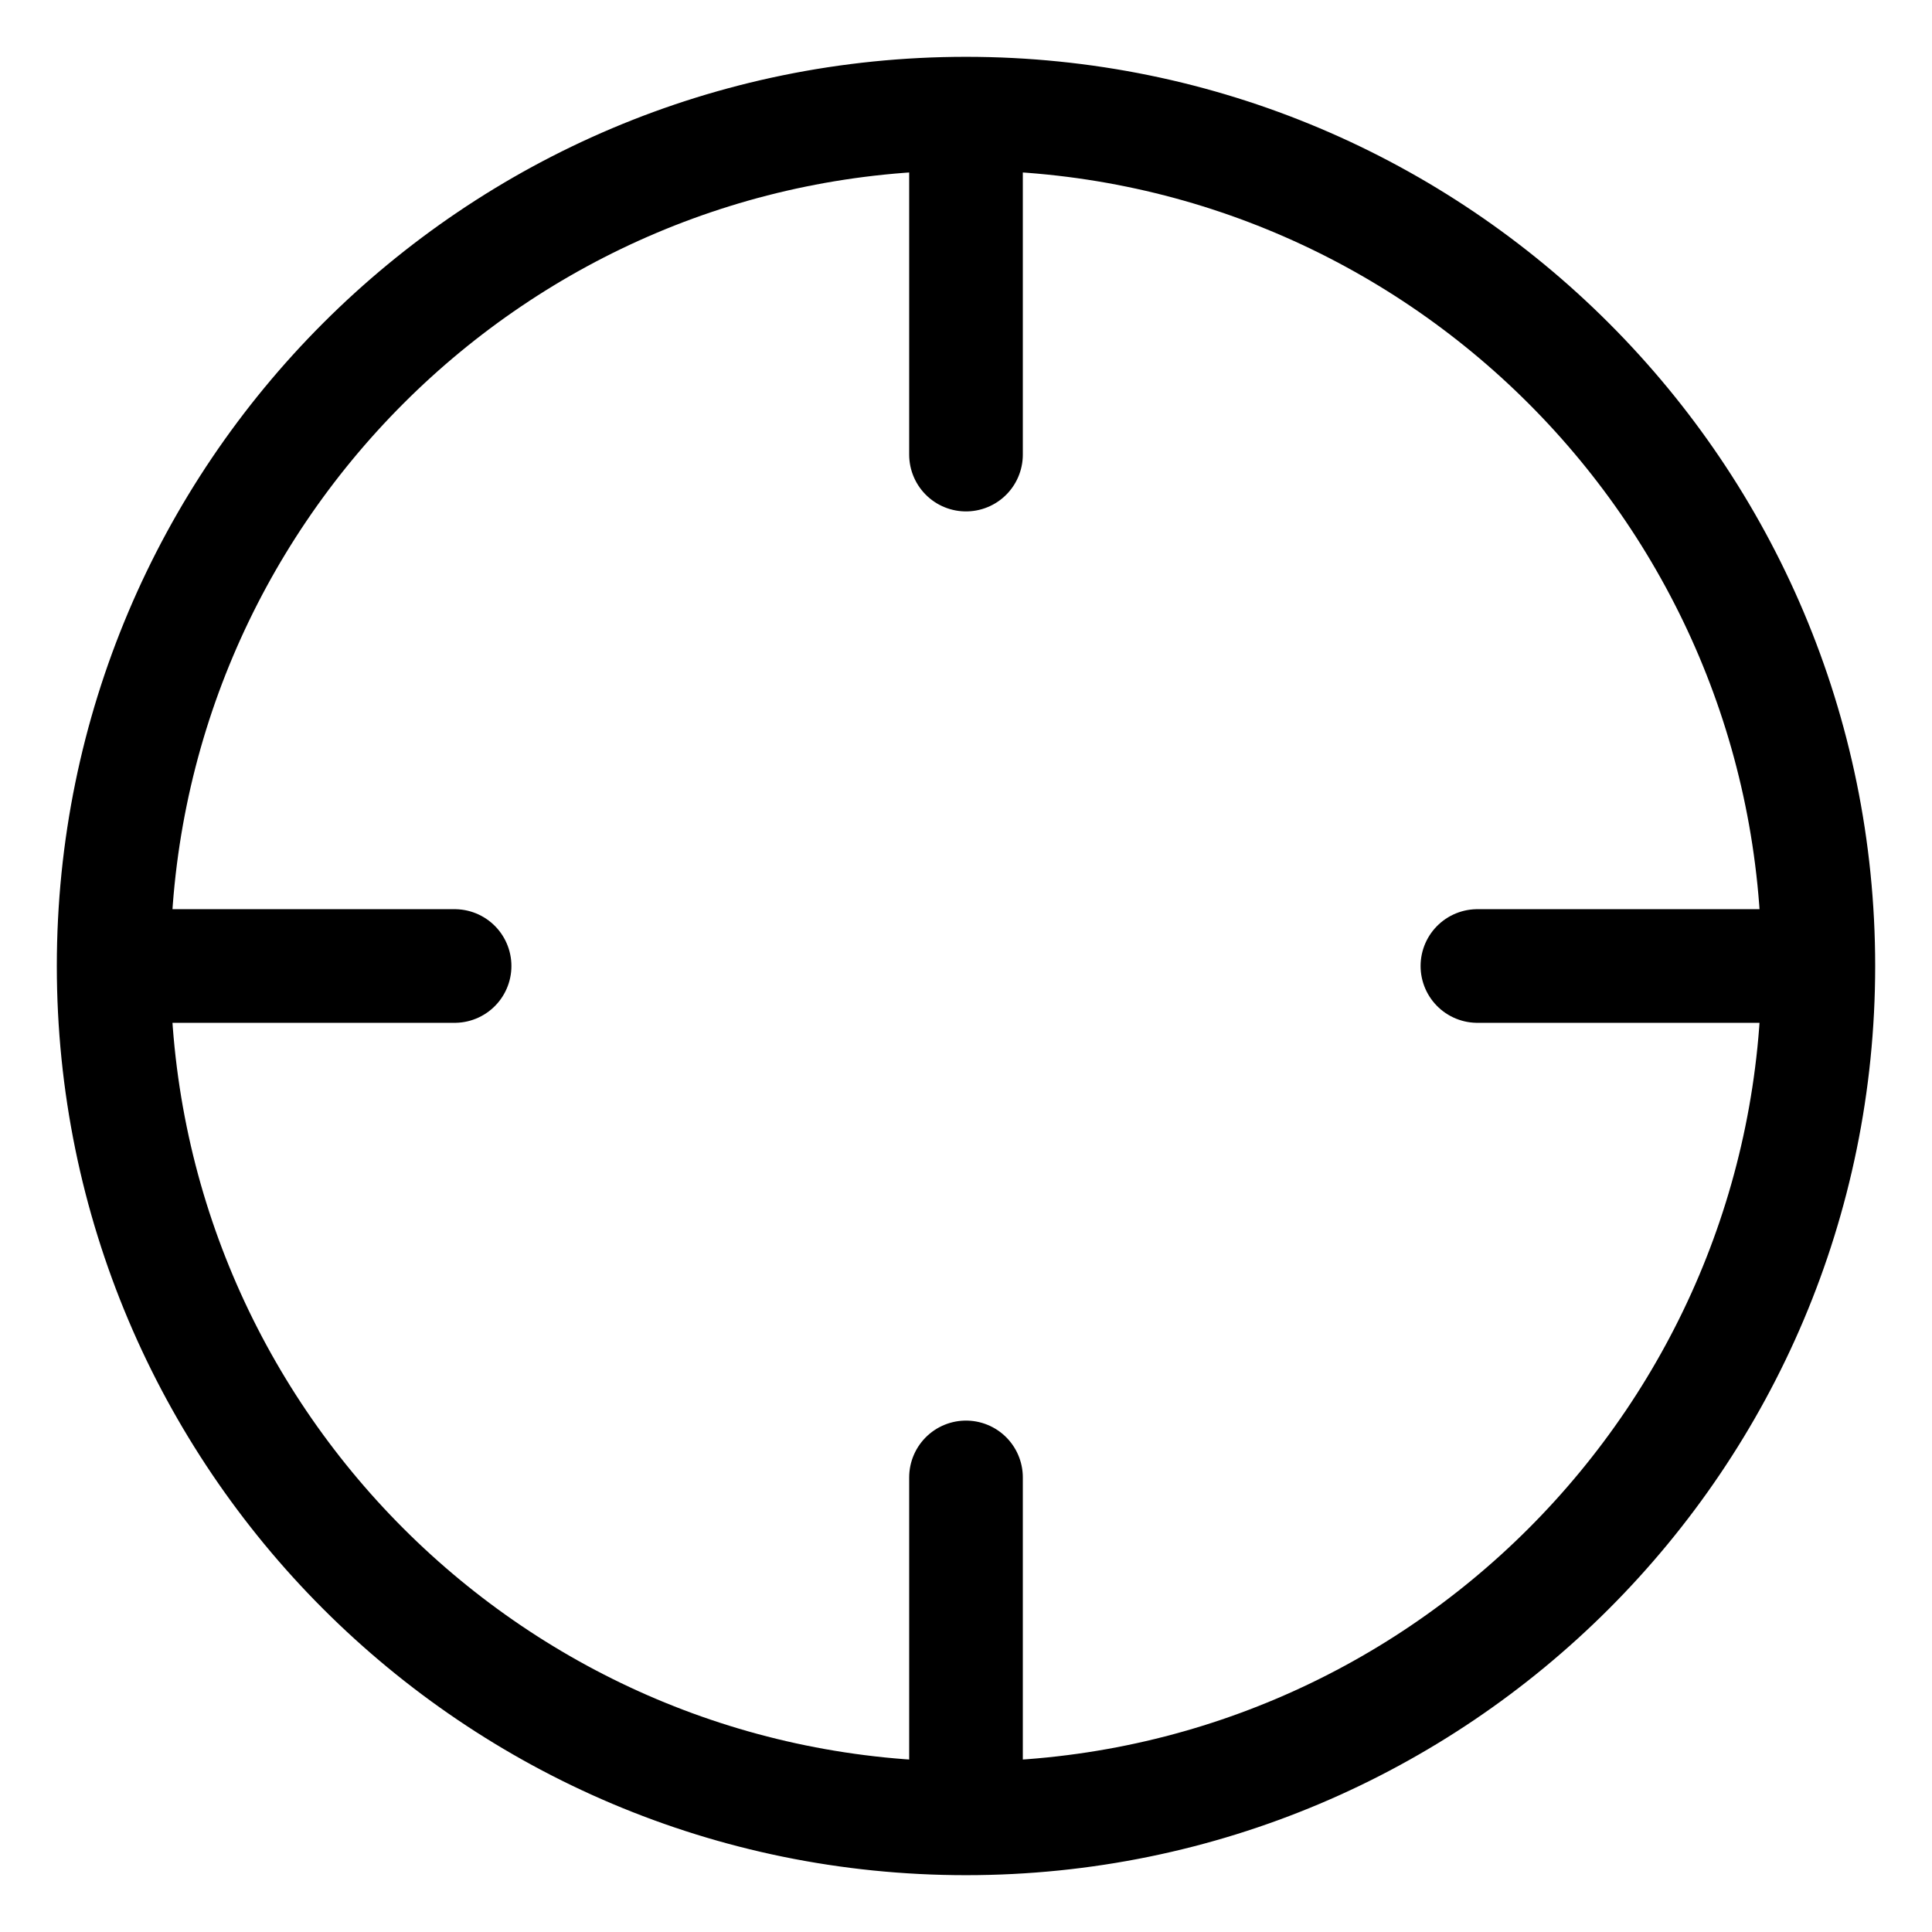 <svg width="17" height="17" viewBox="0 0 17 17" fill="none" xmlns="http://www.w3.org/2000/svg">
<path d="M16 8.5C16 12.642 12.642 16 8.5 16M16 8.5C16 4.358 12.642 1 8.5 1M16 8.5H13M8.5 16C4.358 16 1 12.642 1 8.5M8.5 16V13M8.5 1C4.358 1 1 4.358 1 8.5M8.5 1V4M1 8.5H4" stroke="black" stroke-linecap="round" stroke-linejoin="round"/>
</svg>
